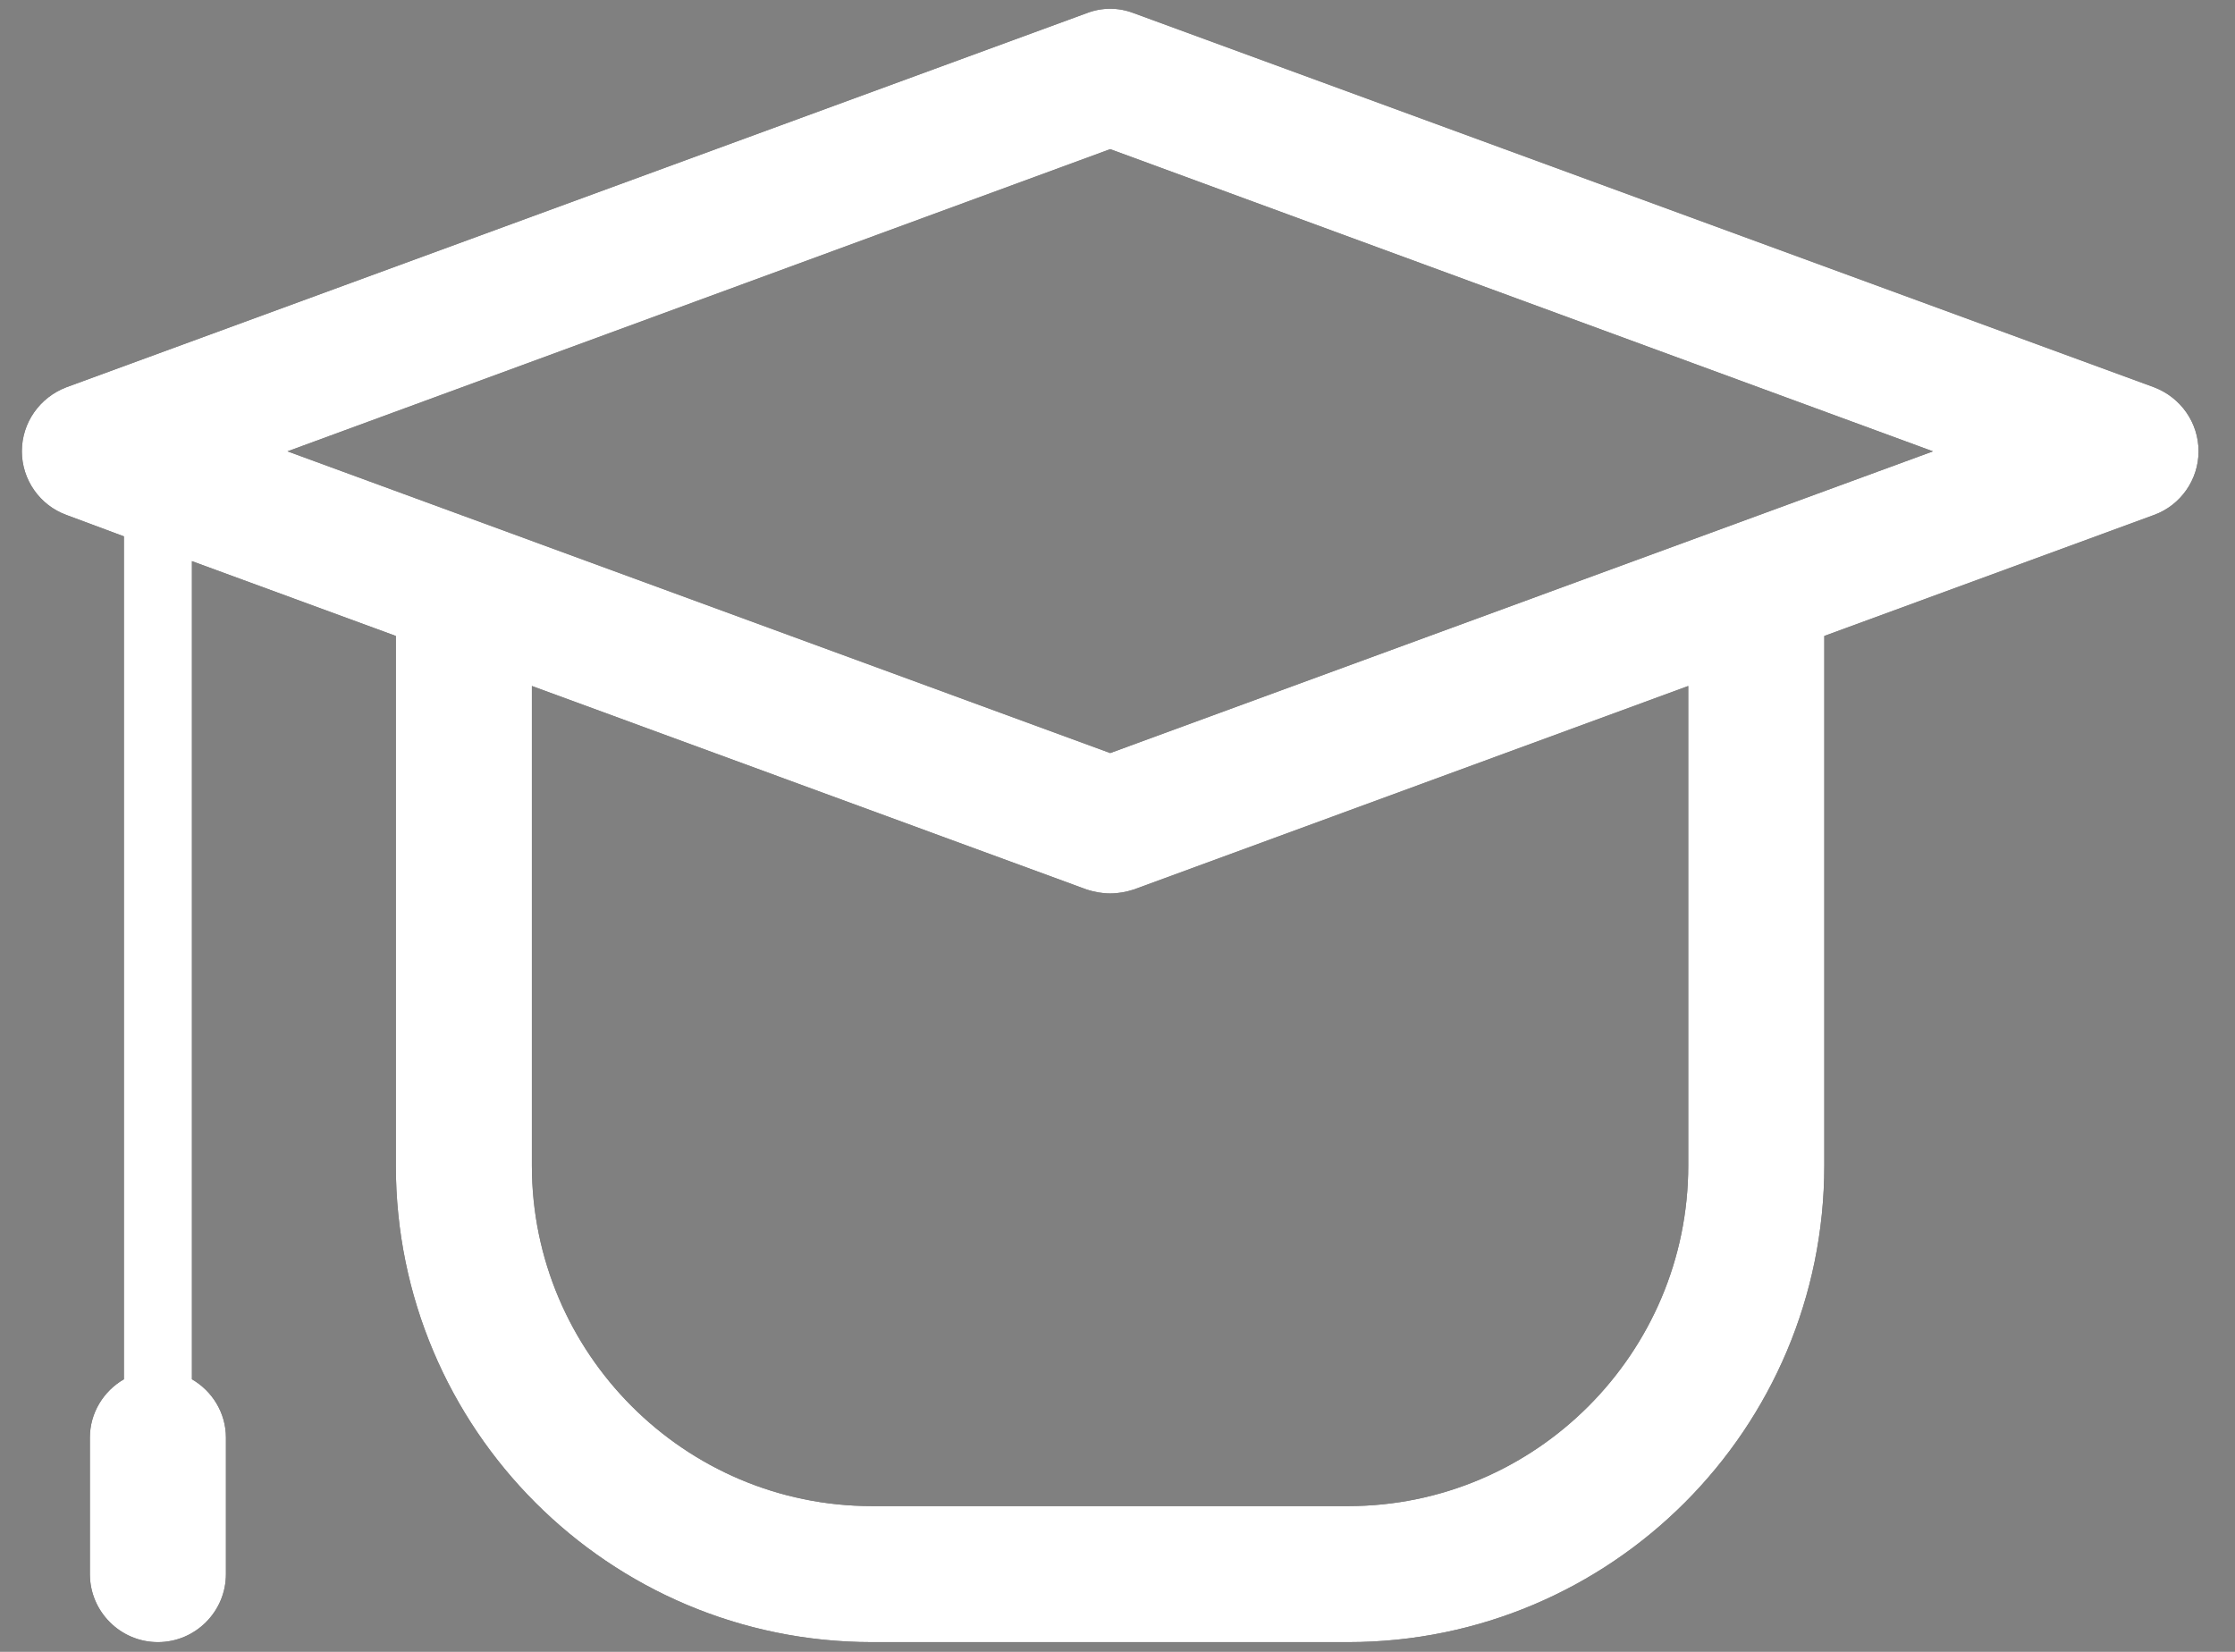 <svg id="SvgjsSvg1021" xmlns="http://www.w3.org/2000/svg" version="1.1" xmlns:xlink="http://www.w3.org/1999/xlink" xmlns:svgjs="http://svgjs.com/svgjs" width="46" height="34" viewBox="0 0 46 34"><rect x="0" y="0" width="46" height="34" fill="#808080" stroke="none"/><title>mortarboard</title><desc>Created with Avocode.</desc><defs id="SvgjsDefs1022"></defs><path id="SvgjsPath1023" d="M822.332 4803.97L801.332 4796.27C801.02 4796.15 800.68 4796.15 800.368 4796.27L779.368 4803.97C778.816 4804.18 778.45 4804.7 778.45 4805.29C778.45 4805.87 778.816 4806.4 779.368 4806.6L780.55 4807.04V4824.39C780.133 4824.63 779.85 4825.08 779.85 4825.59V4828.4C779.85 4829.17 780.477 4829.8 781.25 4829.8C782.023 4829.8 782.65 4829.17 782.65 4828.4V4825.59C782.65 4825.08 782.367 4824.63 781.95 4824.39V4807.55L786.147 4809.09V4819.99C786.147 4825.41 790.535 4829.8 795.947 4829.8H805.747C811.16 4829.8 815.547 4825.41 815.547 4819.99V4809.09L822.332 4806.6C822.884 4806.4 823.25 4805.87 823.25 4805.29C823.25 4804.7 822.884 4804.18 822.332 4803.97ZM812.747 4819.99C812.747 4823.85 809.607 4827 805.747 4827H795.947C792.088 4827 788.947 4823.85 788.947 4819.99V4810.12L800.368 4814.31C800.524 4814.36 800.687 4814.39 800.85 4814.39C801.013 4814.39 801.176 4814.36 801.332 4814.31L812.747 4810.12ZM800.85 4811.5L783.917 4805.29L800.85 4799.07L817.783 4805.29Z " fill="#000000" fill-opacity="1" transform="matrix(1,0,0,1,-778,-4796)"></path><path id="SvgjsPath1024" d="M822.332 4803.97L801.332 4796.27C801.02 4796.15 800.68 4796.15 800.368 4796.27L779.368 4803.97C778.816 4804.18 778.45 4804.7 778.45 4805.29C778.45 4805.87 778.816 4806.4 779.368 4806.6L780.55 4807.04V4824.39C780.133 4824.63 779.85 4825.08 779.85 4825.59V4828.4C779.85 4829.17 780.477 4829.8 781.25 4829.8C782.023 4829.8 782.65 4829.17 782.65 4828.4V4825.59C782.65 4825.08 782.367 4824.63 781.95 4824.39V4807.55L786.147 4809.09V4819.99C786.147 4825.41 790.535 4829.8 795.947 4829.8H805.747C811.16 4829.8 815.547 4825.41 815.547 4819.99V4809.09L822.332 4806.6C822.884 4806.4 823.25 4805.87 823.25 4805.29C823.25 4804.7 822.884 4804.18 822.332 4803.97ZM812.747 4819.99C812.747 4823.85 809.607 4827 805.747 4827H795.947C792.088 4827 788.947 4823.85 788.947 4819.99V4810.12L800.368 4814.31C800.524 4814.36 800.687 4814.39 800.85 4814.39C801.013 4814.39 801.176 4814.36 801.332 4814.31L812.747 4810.12ZM800.85 4811.5L783.917 4805.29L800.85 4799.07L817.783 4805.29Z " fill="#ffffff" fill-opacity="1" transform="matrix(1,0,0,1,-778,-4796)"></path></svg>